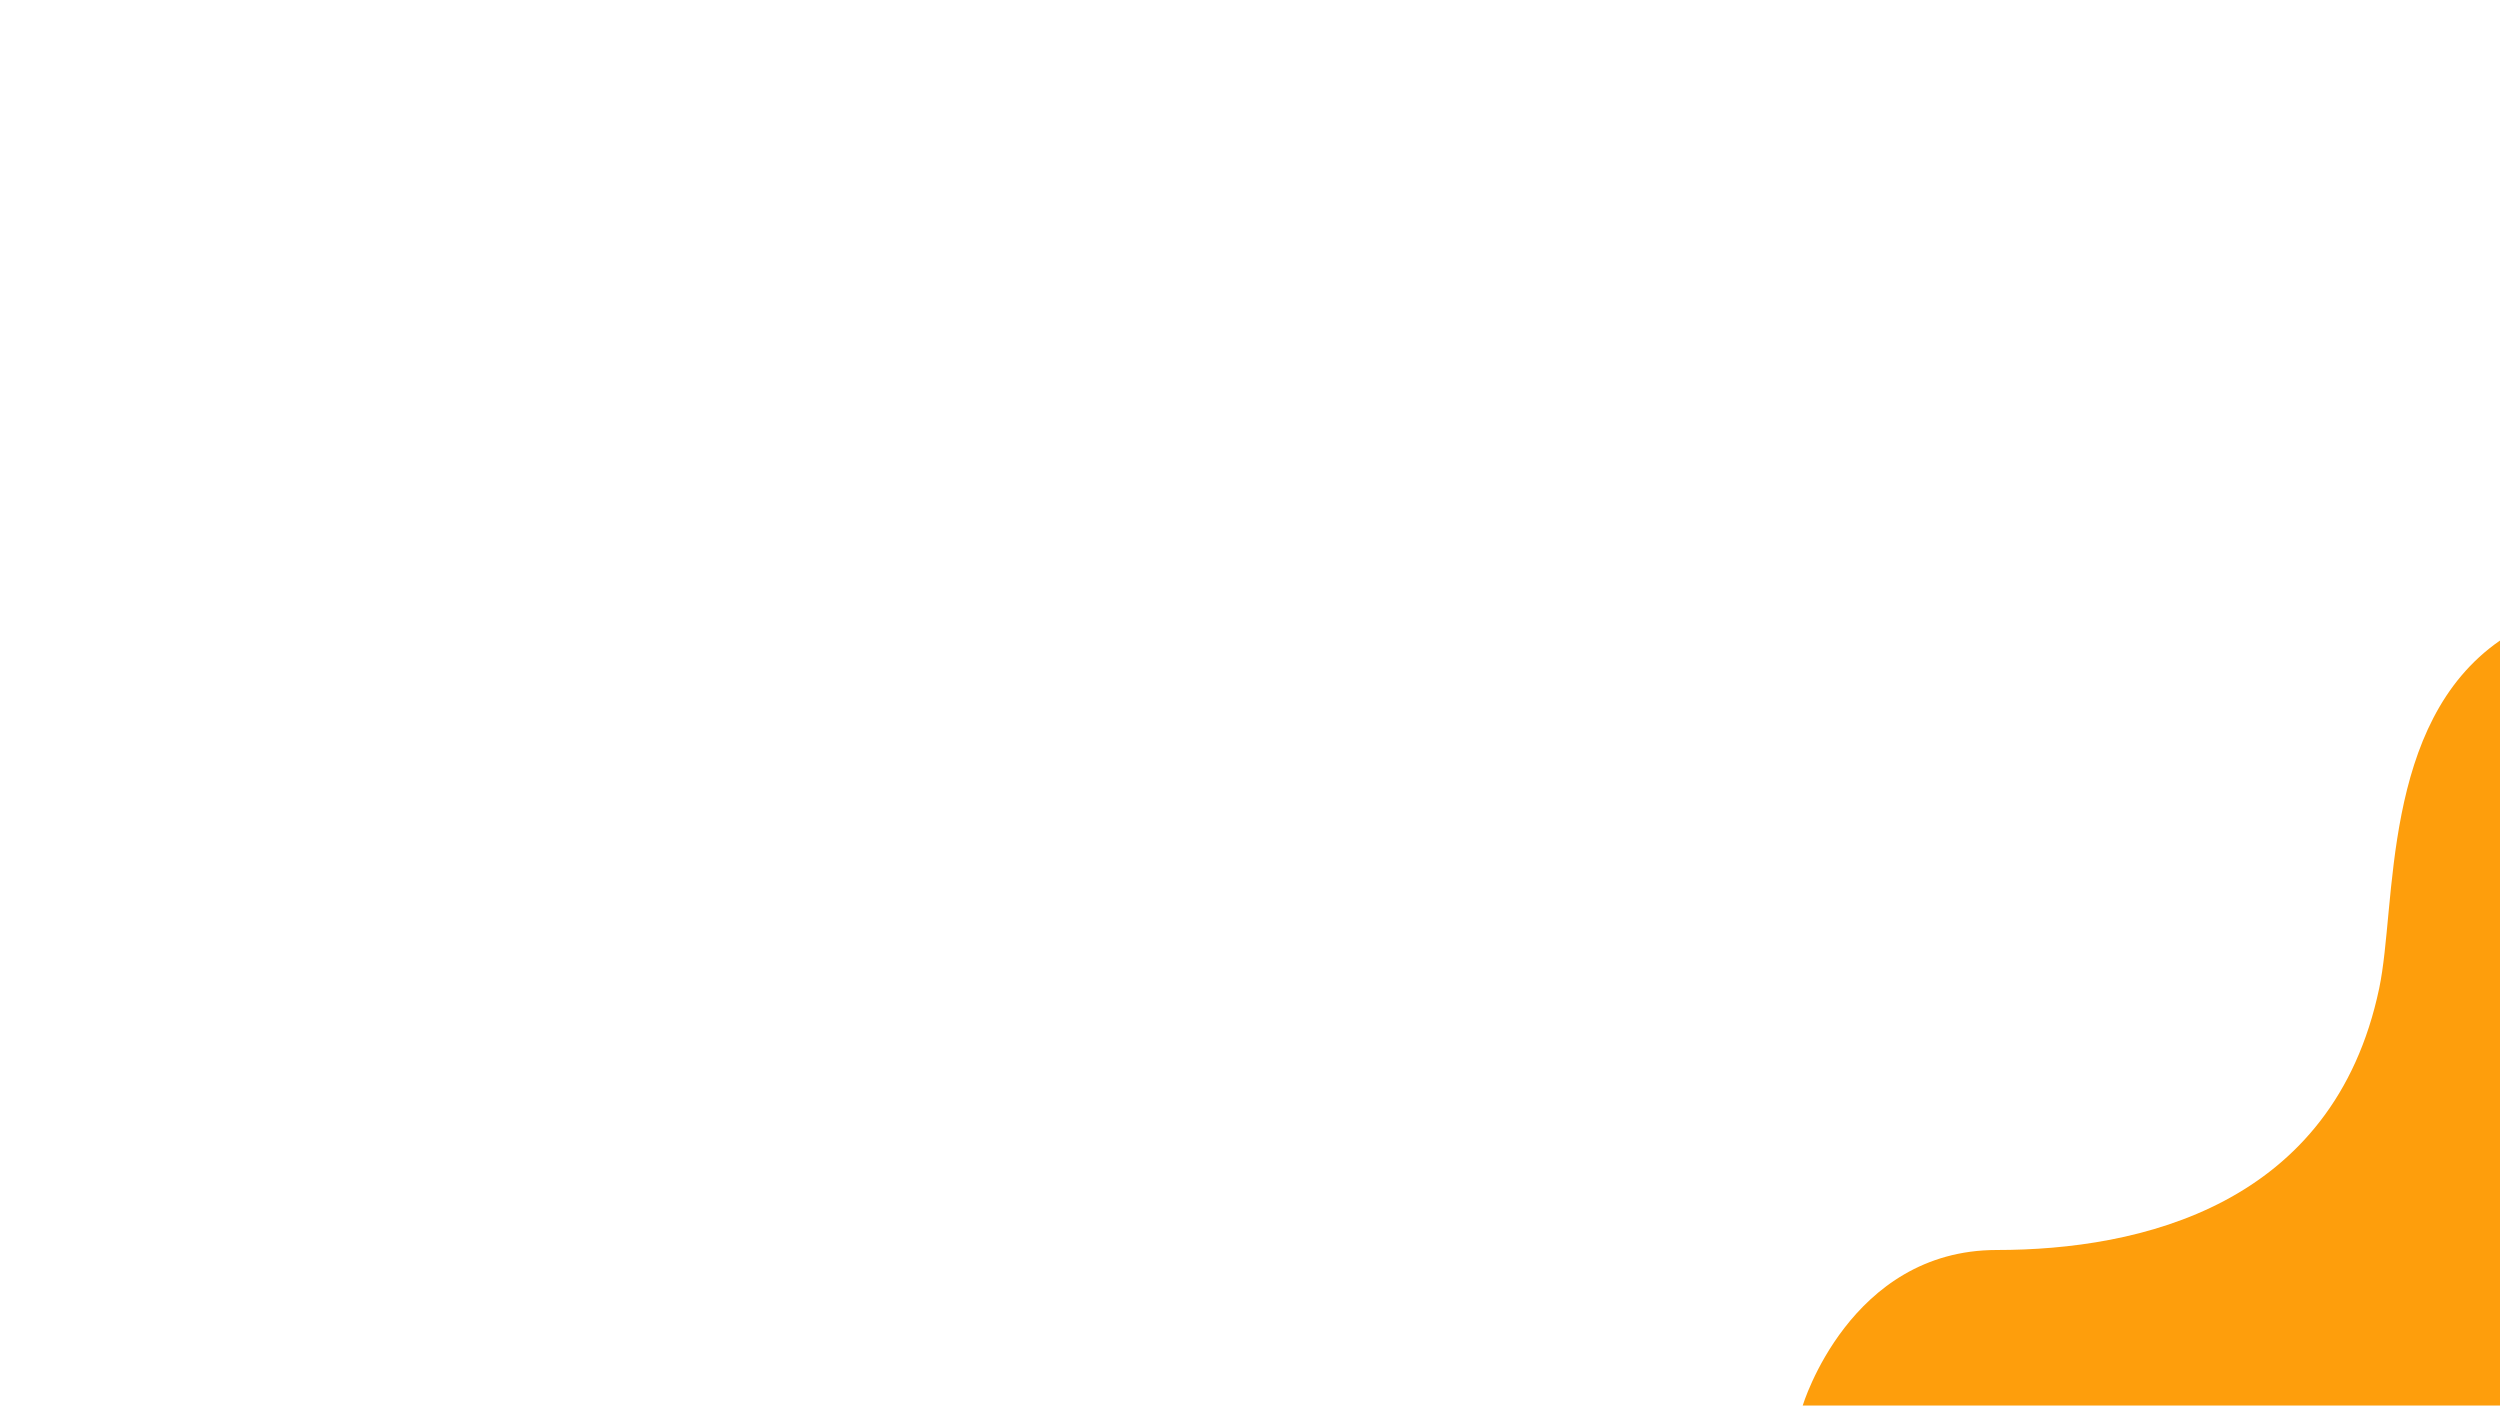<?xml version="1.0" encoding="utf-8"?>
<!-- Generator: Adobe Illustrator 23.0.6, SVG Export Plug-In . SVG Version: 6.00 Build 0)  -->
<svg version="1.1" xmlns="http://www.w3.org/2000/svg" xmlns:xlink="http://www.w3.org/1999/xlink" x="0px" y="0px"
	 viewBox="0 0 1366 768" style="enable-background:new 0 0 1366 768;" xml:space="preserve">
<style type="text/css">
	.st0{display:none;}
	.st1{display:inline;fill:#FE9E0C;}
	.st2{fill:#FE9E0C;}
</style>
<g id="Layer_1" class="st0">
</g>
<g id="Layer_4" class="st0">
	<path class="st1" d="M0,846c0,0,209,29,314-230S118,29,0,0C0,151,0,846,0,846z"/>
</g>
<g id="Layer_5" class="st0">
	<path class="st1" d="M1366,750V0L647,0c0,0-39,214,110,273c89.07,35.27,191,6,279,86s30.56,169.55,45,263
		C1098,732,1198,780,1366,750z"/>
</g>
<g id="Layer_6">
	<path class="st2" d="M985,768c0,0,25.6-85,106-85c78,0,184-24,209-143c9.58-45.58,1-145,66-190c0,47,0,418,0,418H985z"/>
</g>
</svg>
